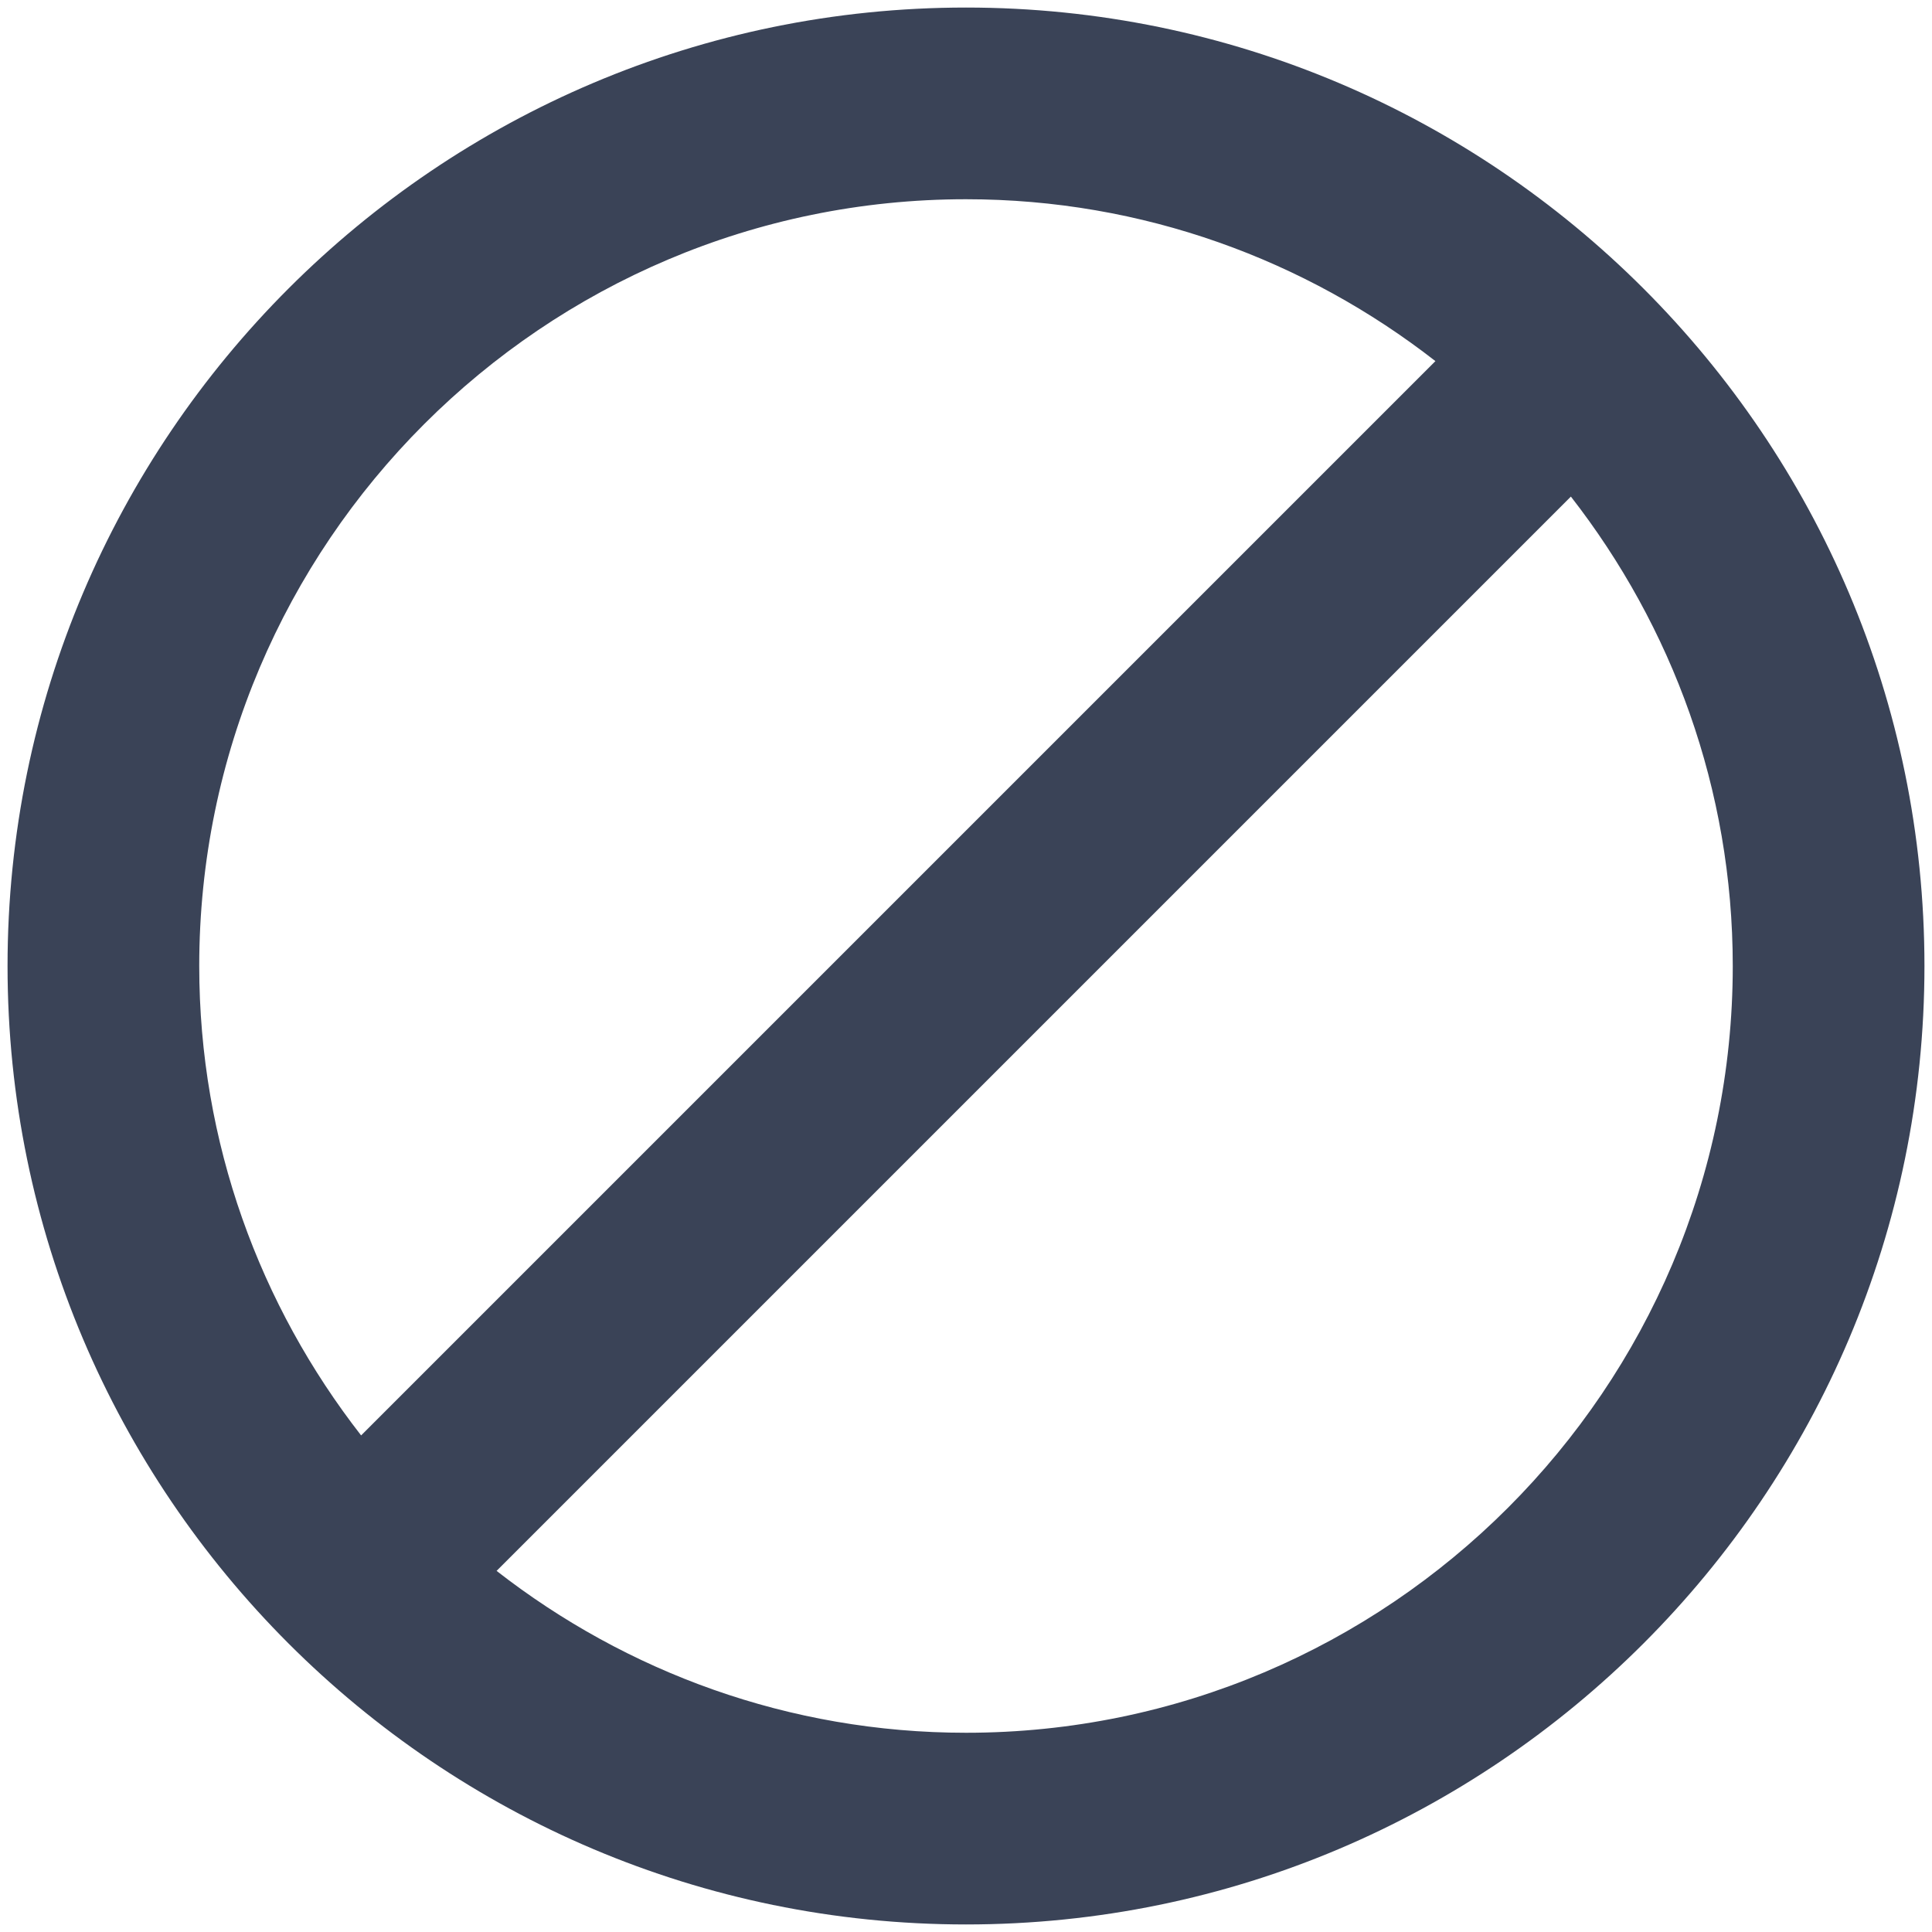<svg xmlns="http://www.w3.org/2000/svg" xmlns:xlink="http://www.w3.org/1999/xlink" version="1.1" x="0px" y="0px" viewBox="0 0 512 512" enable-background="new 0 0 512 512" xml:space="preserve"><path d="M256,2C115.9,2,2,115.9,2,256s113.9,254,254,254s254-113.9,254-254S396.1,2,256,2z M256,52.8c46.9,0,90,16.1,124.4,42.9  L95.7,380.4C68.9,346,52.8,302.9,52.8,256C52.8,144,144,52.8,256,52.8z M256,459.2c-46.9,0-90-16.1-124.4-42.9l284.7-284.7  c26.8,34.4,42.9,77.5,42.9,124.4C459.2,368,368,459.2,256,459.2z" fill="#3a4357"/></svg>